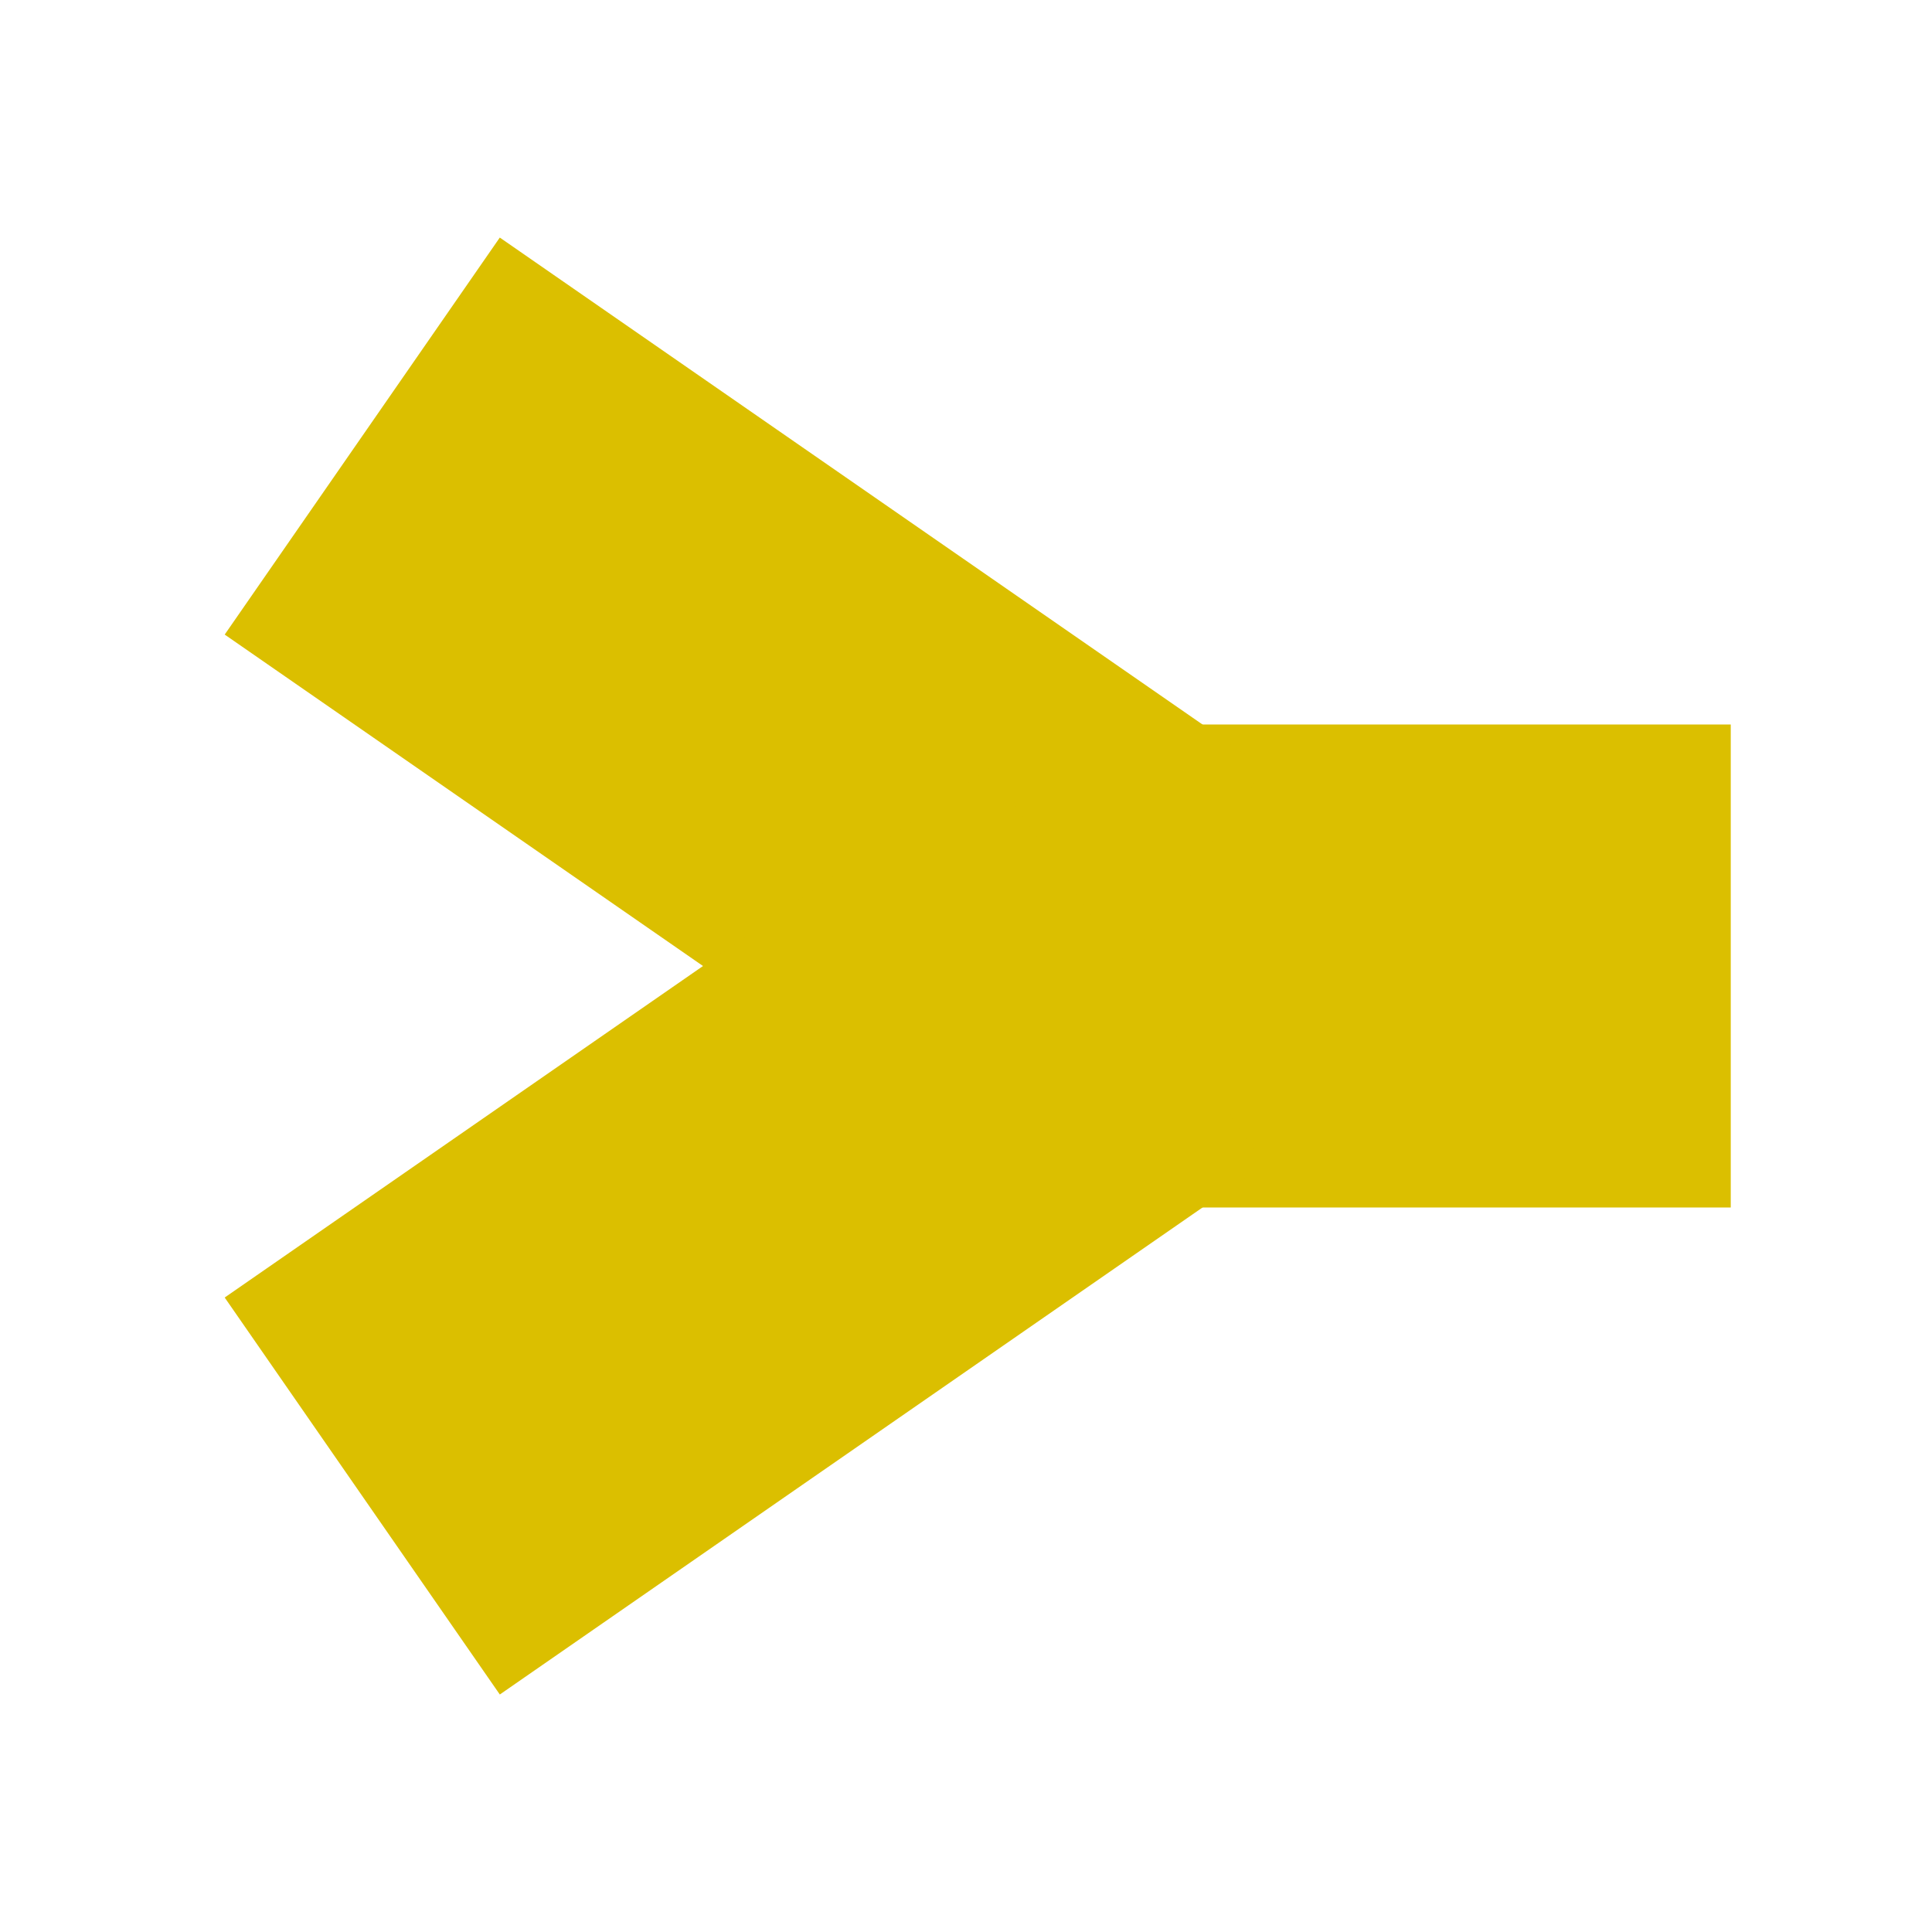 <?xml version="1.0" encoding="utf-8"?>
<svg enable-background="new 0 0 24 24" fill="#dbbf00" height="24" stroke="#dbbf00" viewBox="0 0 24 24" width="24" xmlns="http://www.w3.org/2000/svg">
 <g fill="none" stroke="#000" stroke-width="6">
  <path d="m21.5 12h-9.5" fill="#dbbf00" stroke="#dbbf00"/>
  <path d="m14 12-9.5-6.583" fill="#dbbf00" stroke="#dbbf00"/>
  <path d="m14 12-9.5 6.584" fill="#dbbf00" stroke="#dbbf00"/>
 </g>
</svg>